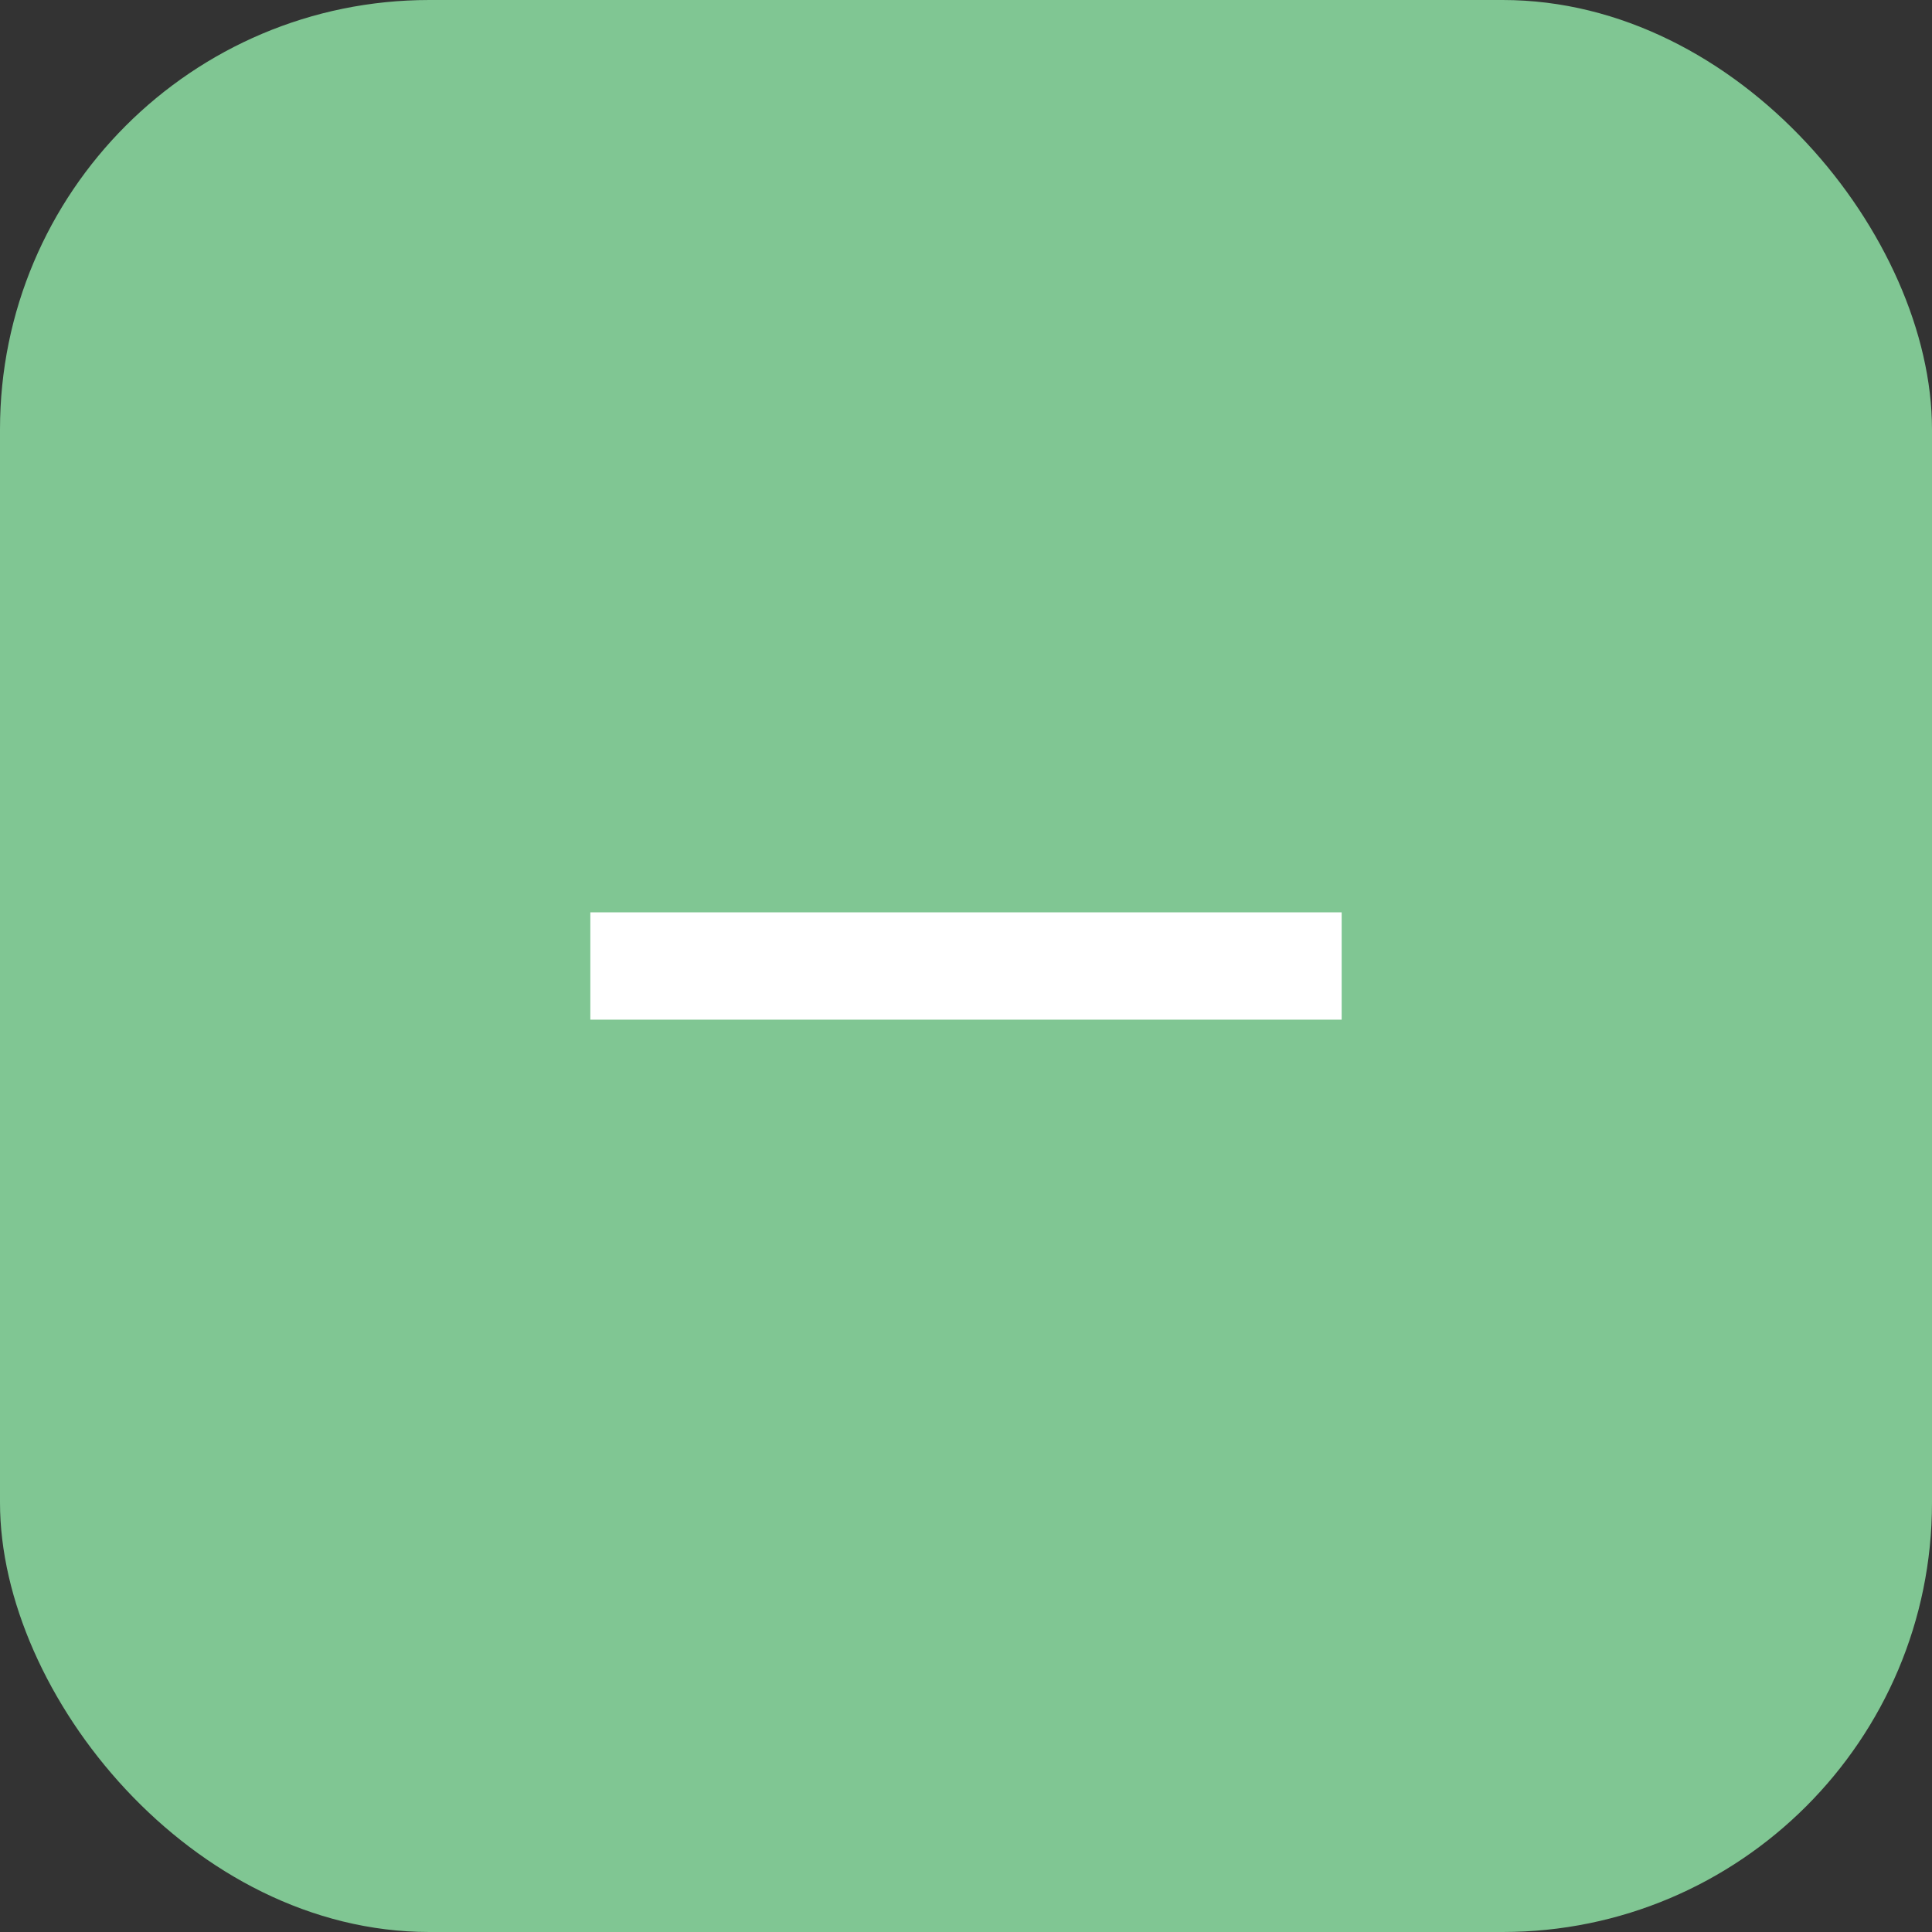 <svg width="36" height="36" viewBox="0 0 36 36" fill="none" xmlns="http://www.w3.org/2000/svg">
<rect x="0" y="0" width="36" height="36" fill="#333333" stroke="none"/>
<rect width="36" height="36" rx="8" fill="#80C693"/>
<g clip-path="url(#clip0_391_605)">
<path d="M25 19H11V17H25V19Z" fill="white"/>
</g>
<defs>
<clipPath id="clip0_391_605">
<rect width="24" height="24" fill="white" transform="translate(6 6)"/>
</clipPath>
</defs>
</svg>
